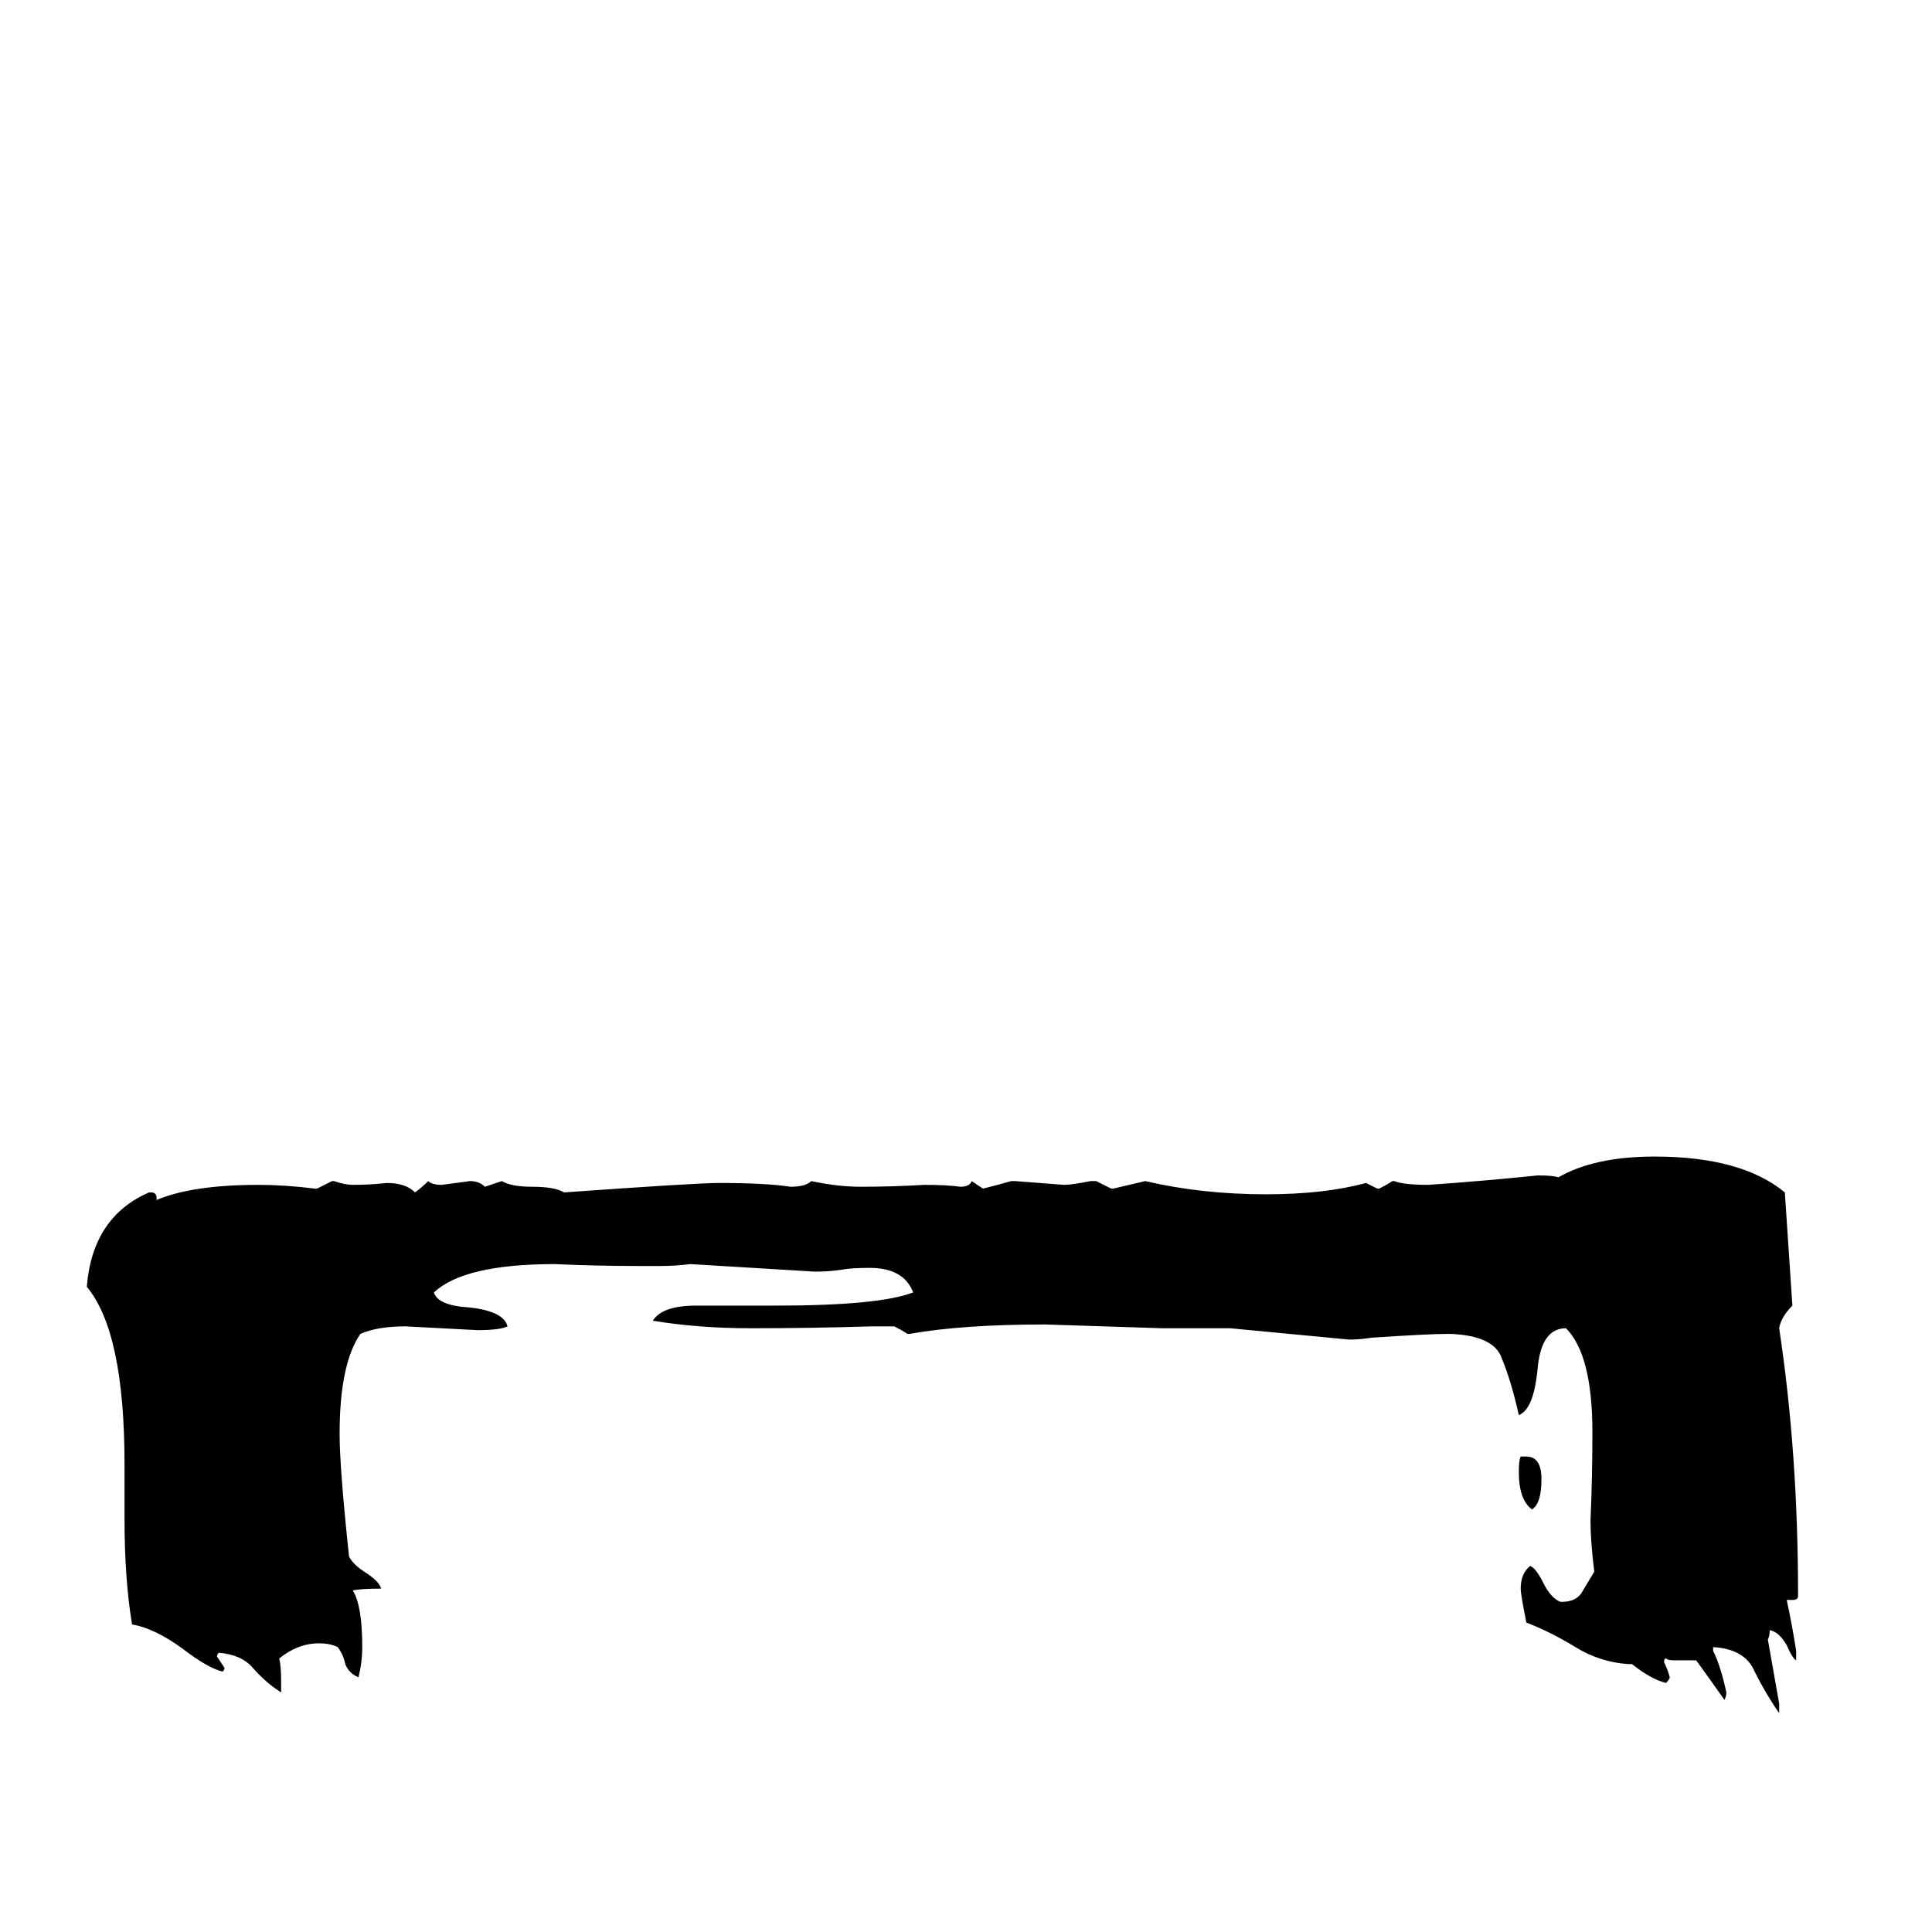 <svg xmlns="http://www.w3.org/2000/svg" viewBox="0 -800 1024 1024">
	<path fill="#000000" d="M806 -28H809Q817 -28 817 -16Q817 -3 812 0Q805 -5 805 -20Q805 -26 806 -28ZM149 91V97Q141 92 134 84Q128 77 116 76Q115 77 115 78Q117 81 119 84Q119 85 118 86Q110 84 97 74Q82 63 70 61Q66 37 66 5V-24Q66 -94 46 -118Q49 -155 79 -168H80Q83 -168 83 -165V-164Q102 -172 137 -172Q151 -172 167 -170H168Q172 -172 176 -174H177Q183 -172 187 -172Q196 -172 205 -173Q215 -173 220 -168Q224 -171 227 -174Q229 -172 234 -172Q242 -173 249 -174Q254 -174 257 -171L266 -174Q271 -171 282 -171Q294 -171 299 -168Q369 -173 381 -173Q406 -173 419 -171Q427 -171 430 -174Q444 -171 456 -171Q473 -171 490 -172Q502 -172 509 -171Q514 -171 515 -174Q518 -172 521 -170Q529 -172 536 -174H538Q551 -173 564 -172Q568 -172 578 -174H581Q585 -172 589 -170H590L607 -174Q637 -167 671 -167Q702 -167 724 -173L730 -170H731Q735 -172 738 -174H739Q744 -172 757 -172Q786 -174 815 -177Q823 -177 826 -176Q845 -187 877 -187Q923 -187 946 -168Q948 -138 950 -108Q944 -102 943 -96Q953 -30 953 45V46Q953 48 950 48H947Q950 62 952 75V80Q950 79 947 72Q943 65 938 64Q938 67 937 69Q940 86 943 103V108Q936 98 930 86Q925 74 908 73V75Q912 83 915 97Q915 99 914 101Q907 91 899 80H887Q884 80 883 79Q882 79 882 81Q884 85 885 89Q885 90 883 92Q875 90 865 82H863Q848 81 835 73Q822 65 809 60Q806 45 806 42Q806 34 811 30Q814 31 818 39Q822 47 827 49H828Q836 49 839 43Q842 38 845 33Q843 17 843 6Q844 -17 844 -41Q844 -82 830 -96Q817 -96 815 -75Q813 -53 805 -50Q801 -68 796 -80Q792 -92 769 -93H767Q757 -93 727 -91Q721 -90 715 -90Q684 -93 652 -96H616Q585 -97 554 -98Q510 -98 482 -93H481Q478 -95 474 -97H462Q430 -96 398 -96Q370 -96 346 -100Q351 -108 369 -108H411Q466 -108 484 -115Q479 -128 461 -128Q451 -128 446 -127Q439 -126 432 -126Q399 -128 366 -130Q358 -129 350 -129H338Q316 -129 294 -130Q246 -130 230 -115Q232 -108 249 -107Q267 -105 269 -97Q265 -95 253 -95Q234 -96 215 -97Q200 -97 191 -93Q180 -77 180 -40Q180 -22 185 25Q187 29 193 33Q201 38 202 42Q191 42 187 43Q192 51 192 73Q192 81 190 89Q185 87 183 82Q182 77 179 73Q175 71 169 71Q158 71 148 79Q149 83 149 91Z"/>
</svg>